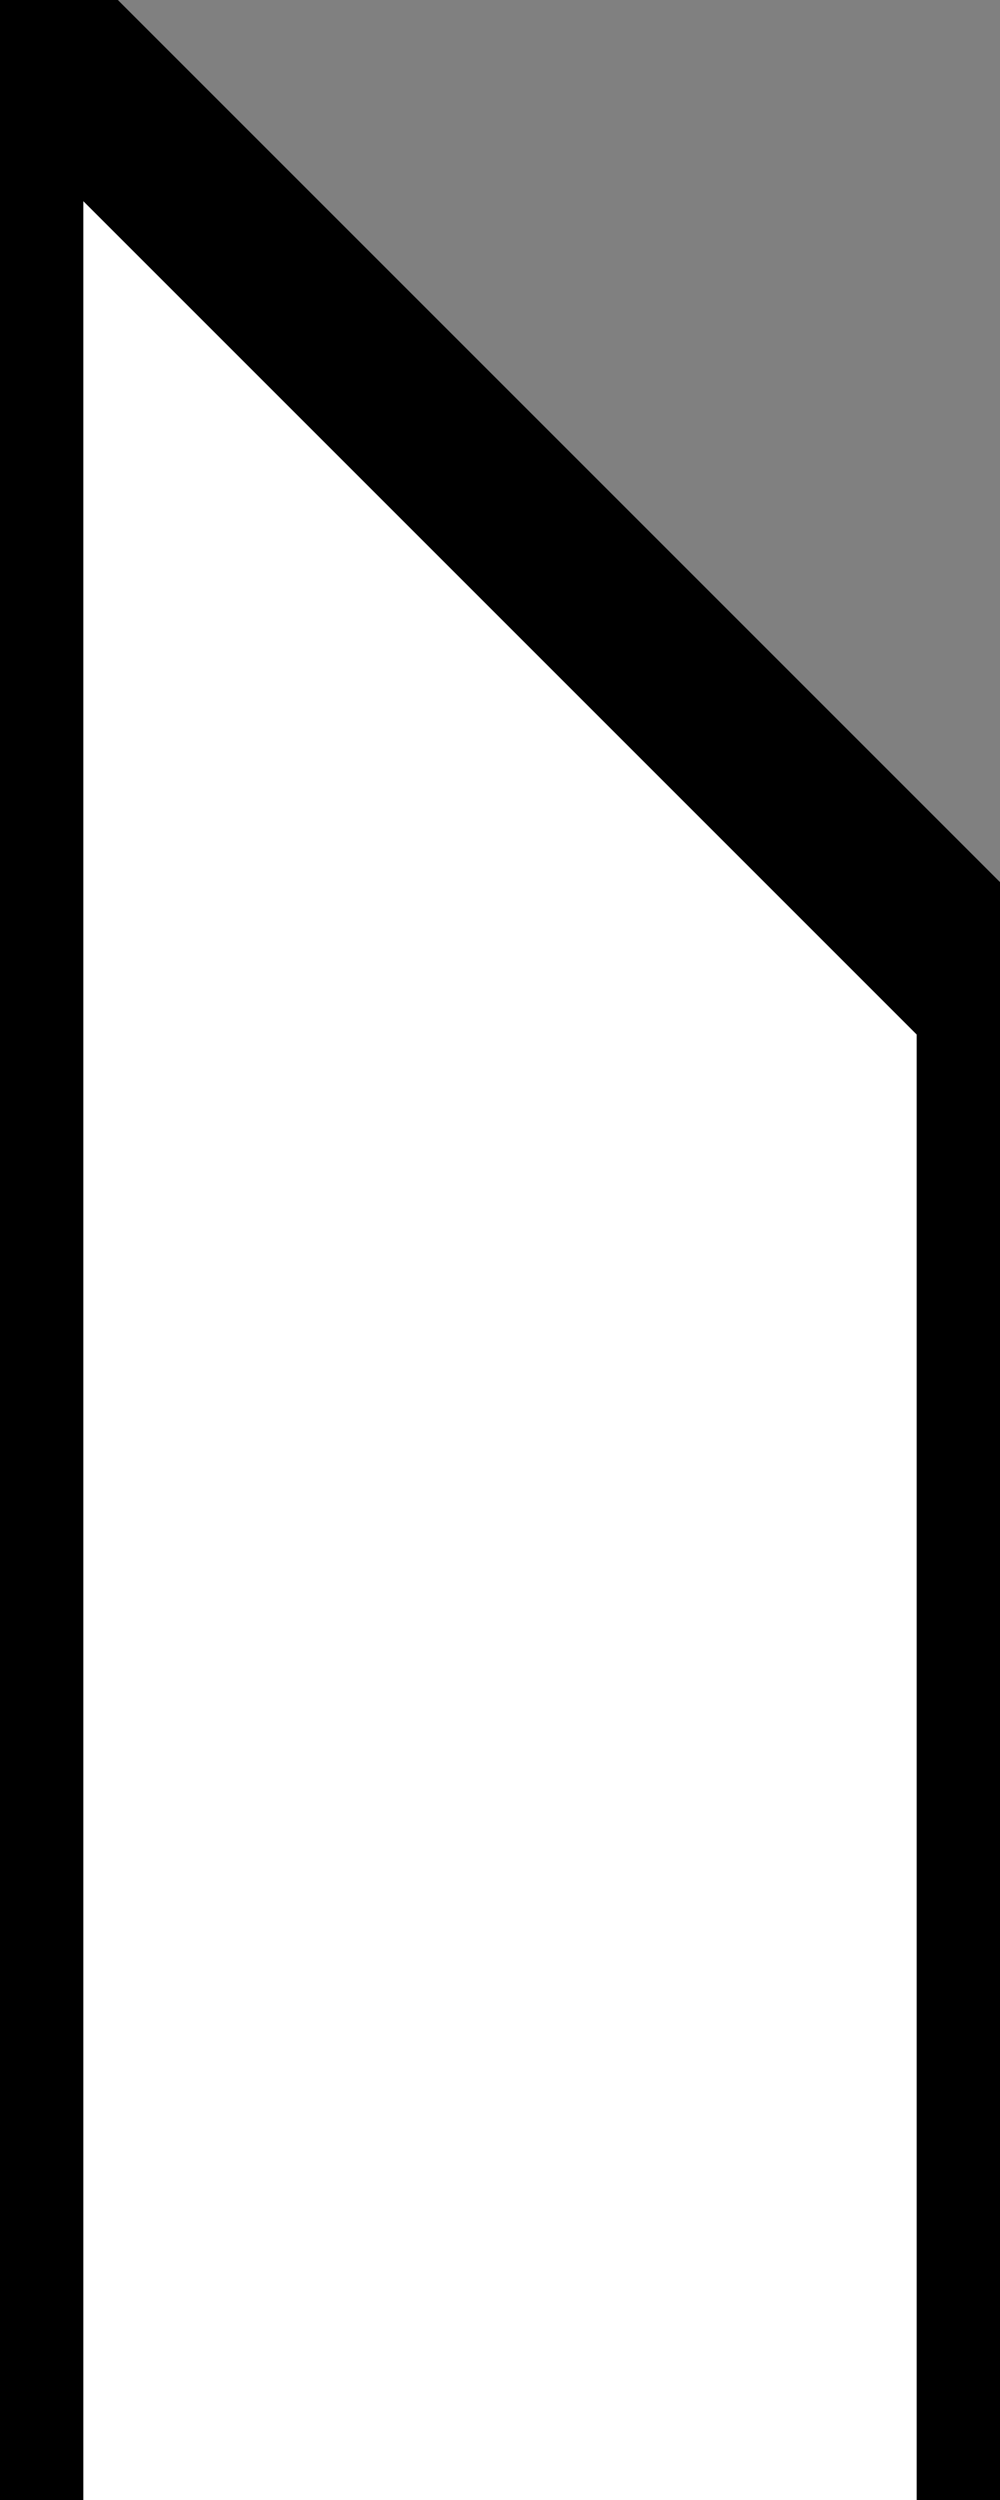 <svg version="1.0" xmlns="http://www.w3.org/2000/svg"
viewBox="0 0 6 15"
 preserveAspectRatio="xMidYMid meet">
      <rect x="0" y="0" width="6" height="15" fill="#808080" stroke="none"/>
      <polygon class="corner_left"  style="fill:#fff;fill-rule:evenodd;stroke:#000000;stroke-width:1px;" points="0 0 6  6 6  16.9 0 16.9 " />
</svg>

